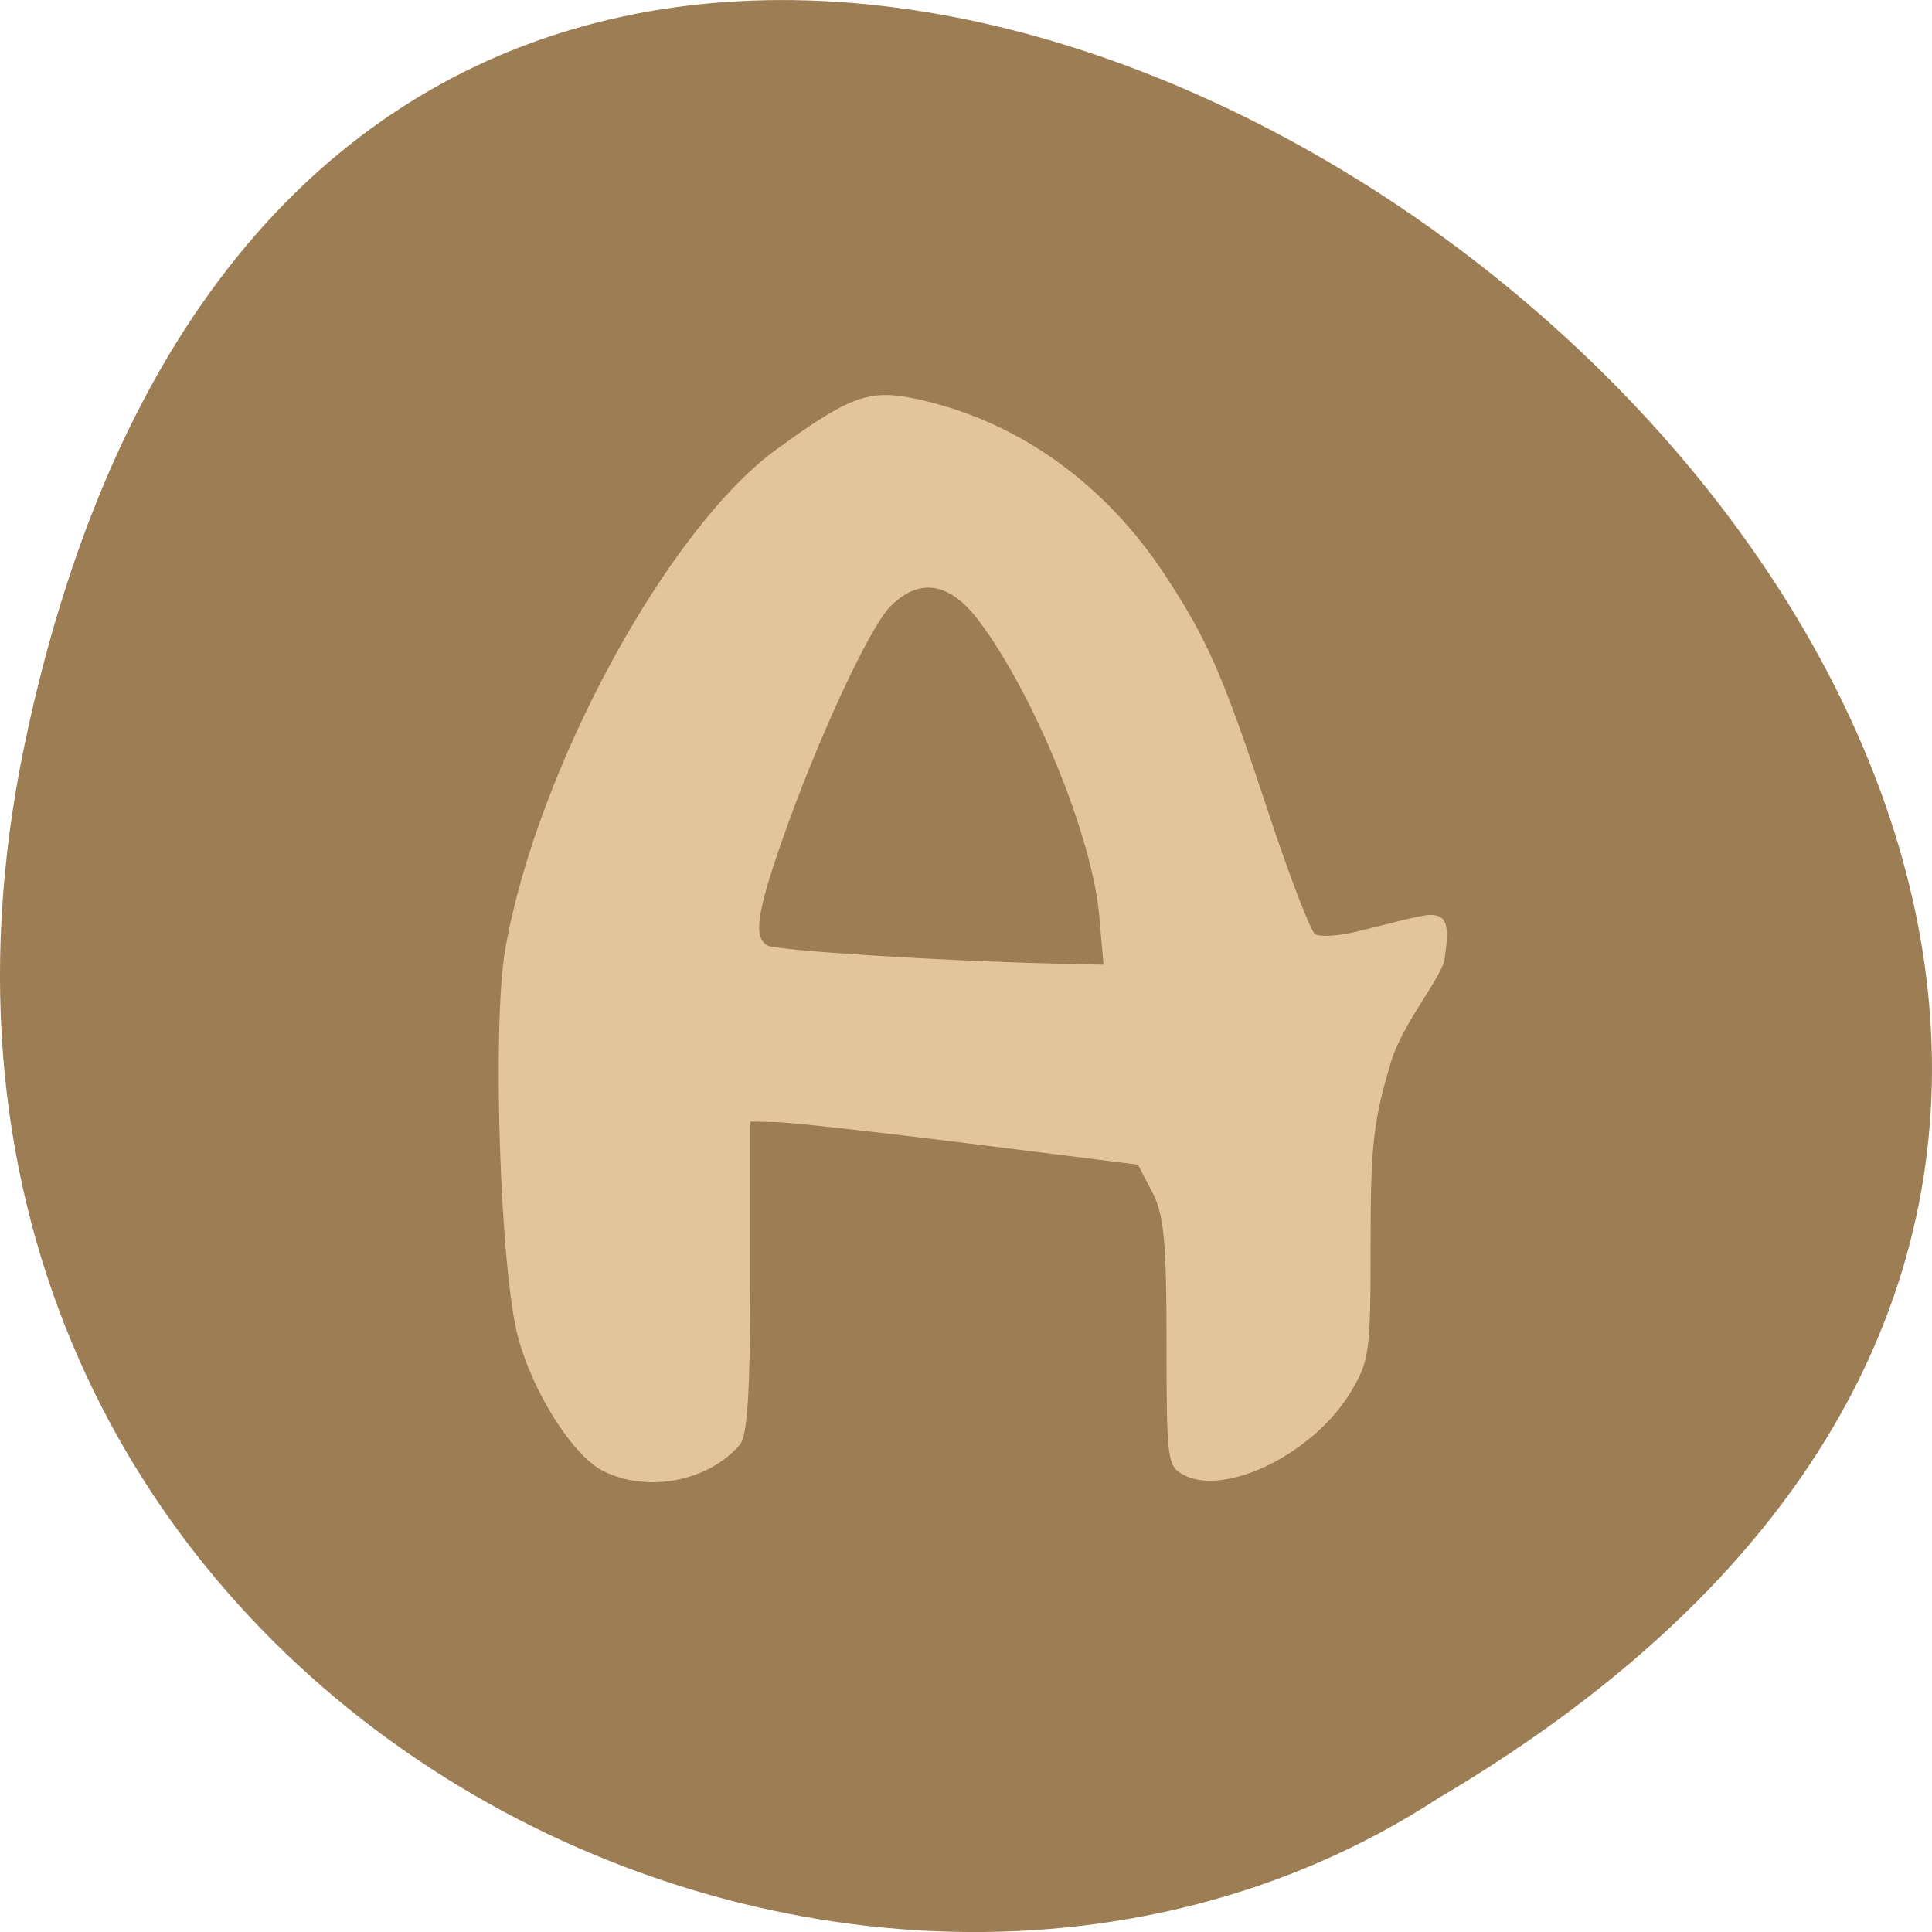 <svg xmlns="http://www.w3.org/2000/svg" viewBox="0 0 256 256"><path d="m 3.25 98.71 c 49.981 -239.91 393.86 17.642 187.29 139.59 -80.25 52.27 -213 -16.2 -187.29 -139.59 z" fill="#9c7d54" color="#000"/><path d="m 79.82 194.86 c -3.965 -2.071 -9.181 -10.302 -11.163 -17.616 -2.391 -8.821 -3.468 -41.4 -1.703 -51.5 4.164 -23.82 21.485 -55.715 35.962 -66.22 9.82 -7.126 12.28 -8 18.599 -6.642 13.25 2.857 24.845 11.1 32.903 23.386 5.633 8.591 7.645 13.215 13.639 31.35 2.823 8.54 5.617 15.818 6.209 16.17 0.592 0.355 2.853 0.25 5.02 -0.235 2.17 -0.485 8.775 -2.309 10.195 -2.322 2.417 -0.023 2.54 1.671 1.943 5.809 -0.35 2.43 -5.545 8.517 -7.06 13.528 -2.395 7.921 -2.754 11.1 -2.754 24.335 0 14.401 -0.147 15.466 -2.729 19.7 -4.879 8 -16.446 13.709 -21.997 10.855 -2.21 -1.137 -2.311 -1.904 -2.313 -17.523 -0.002 -13.468 -0.333 -16.972 -1.893 -19.972 l -1.891 -3.638 l -22.17 -2.779 c -12.194 -1.528 -23.752 -2.815 -25.685 -2.858 l -3.515 -0.079 v 20.589 c 0 14.922 -0.372 21.03 -1.352 22.19 -4.152 4.932 -12.429 6.502 -18.249 3.463 z m 65.837 -73.53 c -0.905 -10.436 -8.644 -29.372 -15.983 -39.11 -3.85 -5.109 -7.911 -5.735 -11.745 -1.812 -2.794 2.858 -9.752 17.922 -14.292 30.941 -3.365 9.65 -3.813 12.833 -1.963 13.932 1.118 0.664 22.994 2.051 37.639 2.387 l 6.907 0.158 z" fill="#e3c59c"/></svg>